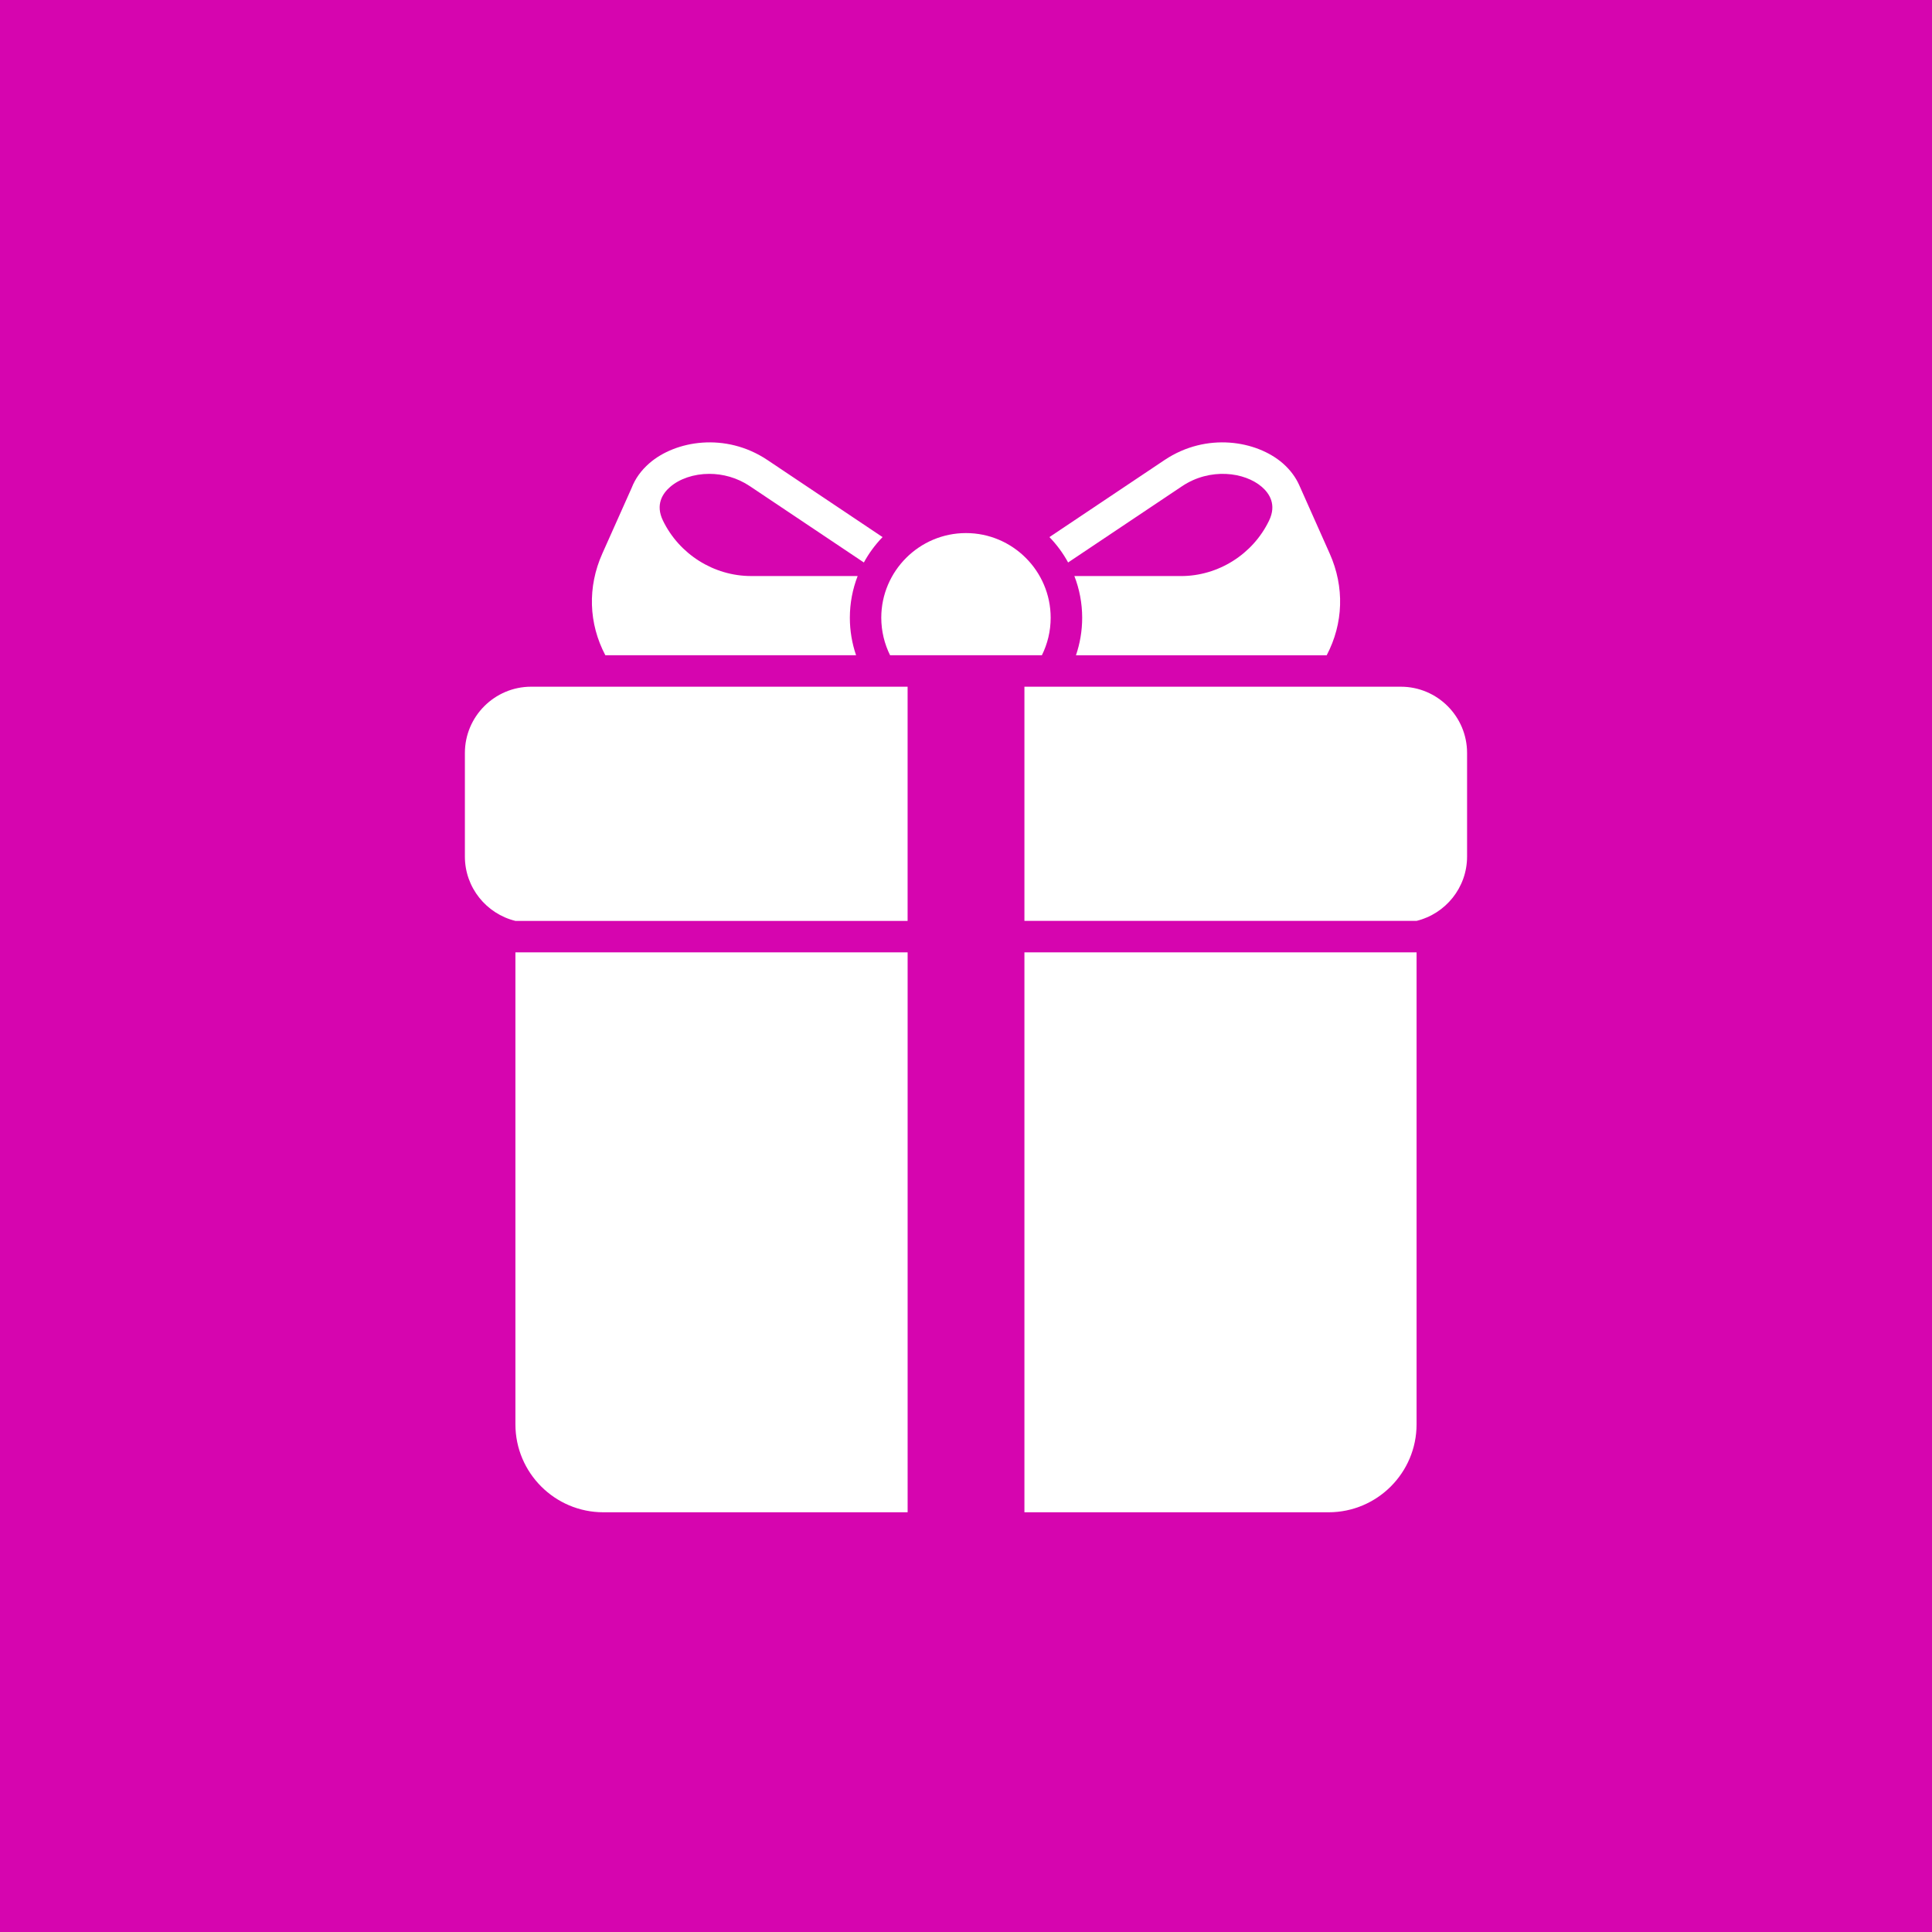 <?xml version="1.0" encoding="utf-8"?>
<!-- Generator: Adobe Illustrator 16.0.0, SVG Export Plug-In . SVG Version: 6.00 Build 0)  -->
<!DOCTYPE svg PUBLIC "-//W3C//DTD SVG 1.1//EN" "http://www.w3.org/Graphics/SVG/1.1/DTD/svg11.dtd">
<svg version="1.1" id="Capa_1" xmlns="http://www.w3.org/2000/svg" xmlns:xlink="http://www.w3.org/1999/xlink" x="0px" y="0px"
	 width="512px" height="512px" viewBox="0 0 512 512" enable-background="new 0 0 512 512" xml:space="preserve">
<rect fill="#D605AF" width="512" height="512"/>
<g>
	<path fill="#FFFFFF" d="M313.271,128.844c7.398-4.95,16.567-3.782,21.16,0.211c1.988,1.733,3.932,4.685,1.883,8.916
		c-4.302,8.927-13.468,14.692-23.335,14.692h-28.256c1.329,3.434,2.066,7.16,2.066,11.06c0,3.471-0.587,6.812-1.649,9.93h66.449
		c4.431-8.418,4.752-18.081,0.802-26.936l-8.096-18.175c-0.946-2.104-2.397-4.065-4.369-5.782c-6.879-5.97-20.169-8.295-31.3-0.853
		l-30.516,20.429c1.939,2.005,3.612,4.264,4.951,6.728L313.271,128.844z"/>
	<path fill="#FFFFFF" d="M226.869,173.645c-1.063-3.117-1.65-6.457-1.65-9.93c0-3.898,0.737-7.626,2.065-11.059h-28.237
		c-9.869,0-19.034-5.771-23.359-14.697c-2.048-4.226-0.105-7.178,1.888-8.904c2.47-2.149,6.264-3.478,10.396-3.478
		c3.55,0,7.343,0.98,10.759,3.267l30.203,20.219c1.34-2.469,3.019-4.729,4.951-6.728l-30.514-20.429
		c-11.13-7.443-24.421-5.117-31.283,0.853c-2.198,1.911-3.76,4.12-4.679,6.501l-7.792,17.45c-3.955,8.854-3.633,18.518,0.803,26.936
		L226.869,173.645L226.869,173.645z"/>
	<path fill="#FFFFFF" d="M235.879,173.645h40.232c1.484-2.997,2.326-6.368,2.326-9.93c0-12.366-10.08-22.445-22.445-22.445
		c-12.367,0-22.446,10.079-22.446,22.445C233.553,167.282,234.395,170.649,235.879,173.645L235.879,173.645z"/>
	<path fill="#FFFFFF" d="M123.2,199.551v27.439c0,8.246,5.715,15.18,13.384,17.057h103.94v-62.063h-99.763
		C131.081,181.986,123.2,189.866,123.2,199.551z"/>
	<path fill="#FFFFFF" d="M136.59,377.461c0,12.854,10.456,23.308,23.309,23.308h80.631V252.382H136.59V377.461z"/>
	<path fill="#FFFFFF" d="M371.235,181.986h-99.753v62.057h103.923c7.676-1.877,13.385-8.81,13.385-17.057v-27.439
		C388.795,189.866,380.915,181.986,371.235,181.986z"/>
	<path fill="#FFFFFF" d="M271.482,400.769h80.614c12.854,0,23.309-10.453,23.309-23.307v-125.08H271.482V400.769z"/>
</g>
</svg>
